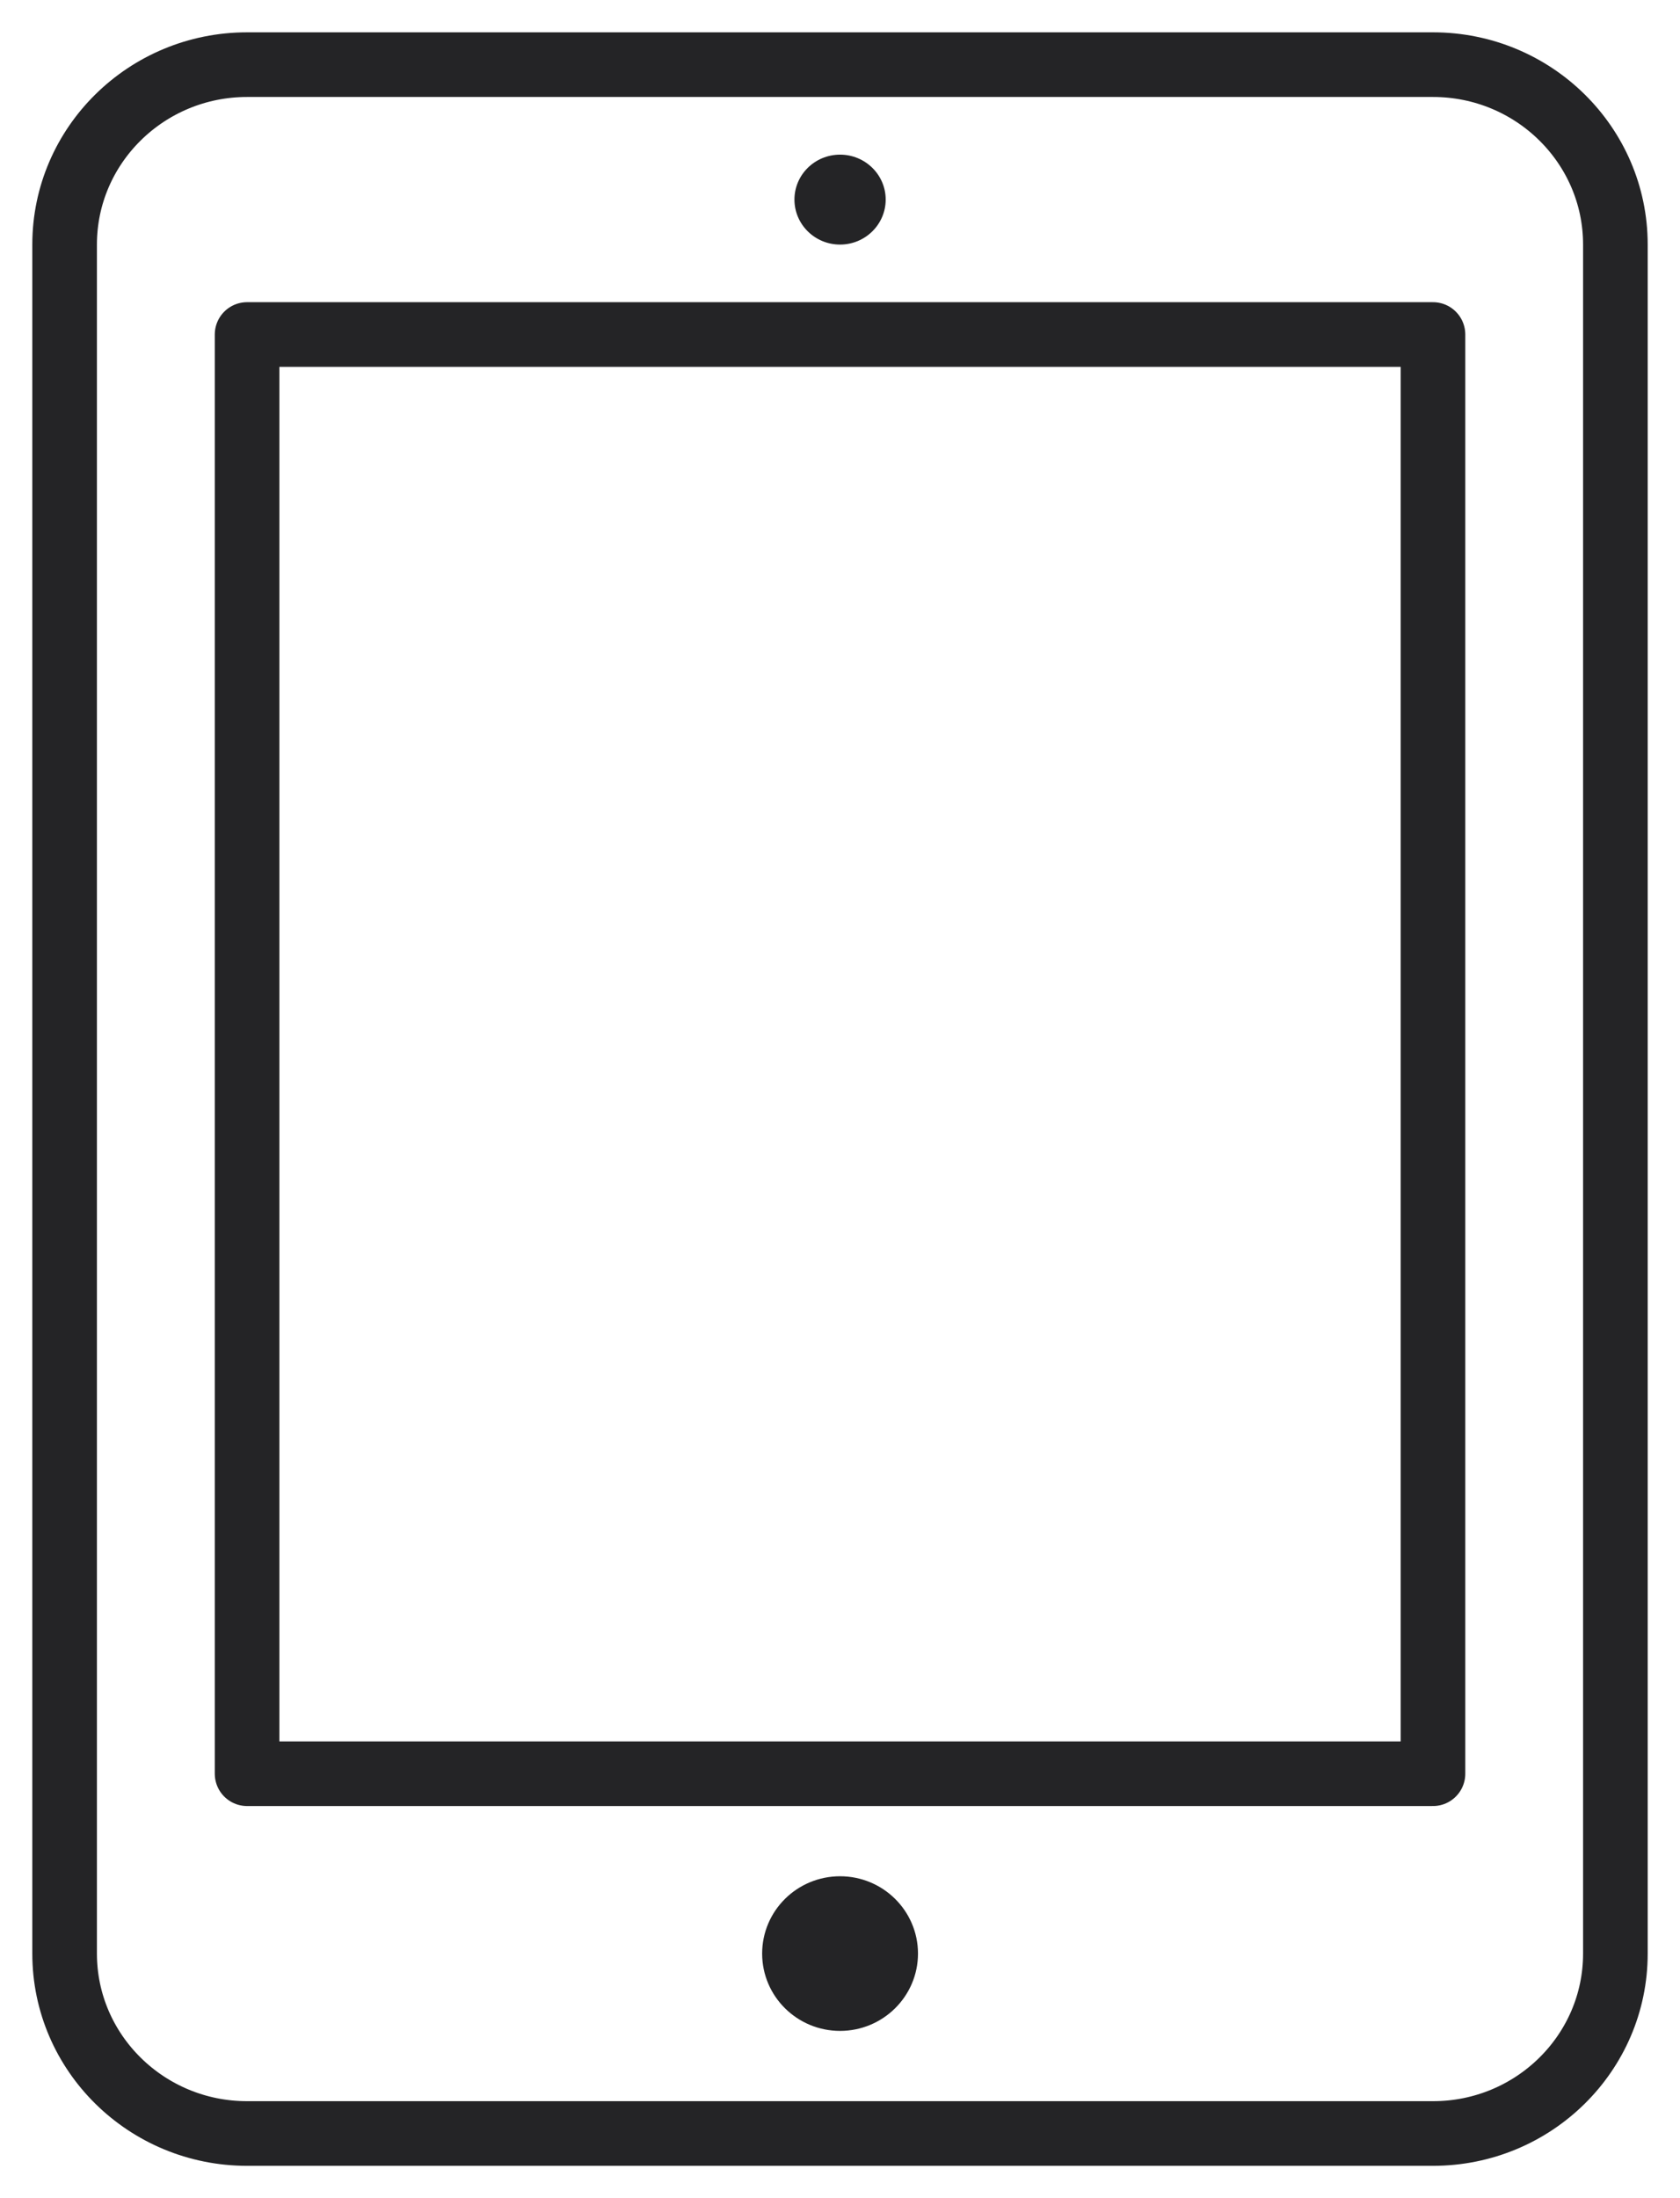 <svg width="26" height="34" viewBox="0 0 26 34" fill="none" xmlns="http://www.w3.org/2000/svg">
<path fill-rule="evenodd" clip-rule="evenodd" d="M25 30.217C25 31.753 23.736 33 22.177 33H3.824C2.266 33 1 31.753 1 30.217V3.783C1 2.247 2.266 1 3.824 1H22.177C23.736 1 25 2.247 25 3.783V30.217Z" stroke="#242426" stroke-linecap="round" stroke-linejoin="round"/>
<path fill-rule="evenodd" clip-rule="evenodd" d="M3.824 27.435H22.177V5.174H3.824V27.435Z" stroke="#242426" stroke-linecap="round" stroke-linejoin="round"/>
<path fill-rule="evenodd" clip-rule="evenodd" d="M13.001 2.392C12.611 2.392 12.295 2.703 12.295 3.087C12.295 3.471 12.611 3.783 13.001 3.783C13.39 3.783 13.707 3.471 13.707 3.087C13.707 2.703 13.39 2.392 13.001 2.392Z" fill="#242426"/>
<path fill-rule="evenodd" clip-rule="evenodd" d="M13.707 30.217C13.707 30.601 13.39 30.913 13.001 30.913C12.611 30.913 12.295 30.601 12.295 30.217C12.295 29.833 12.611 29.521 13.001 29.521C13.39 29.521 13.707 29.833 13.707 30.217Z" fill="#242426" stroke="#242426" stroke-linejoin="round"/>
</svg>
